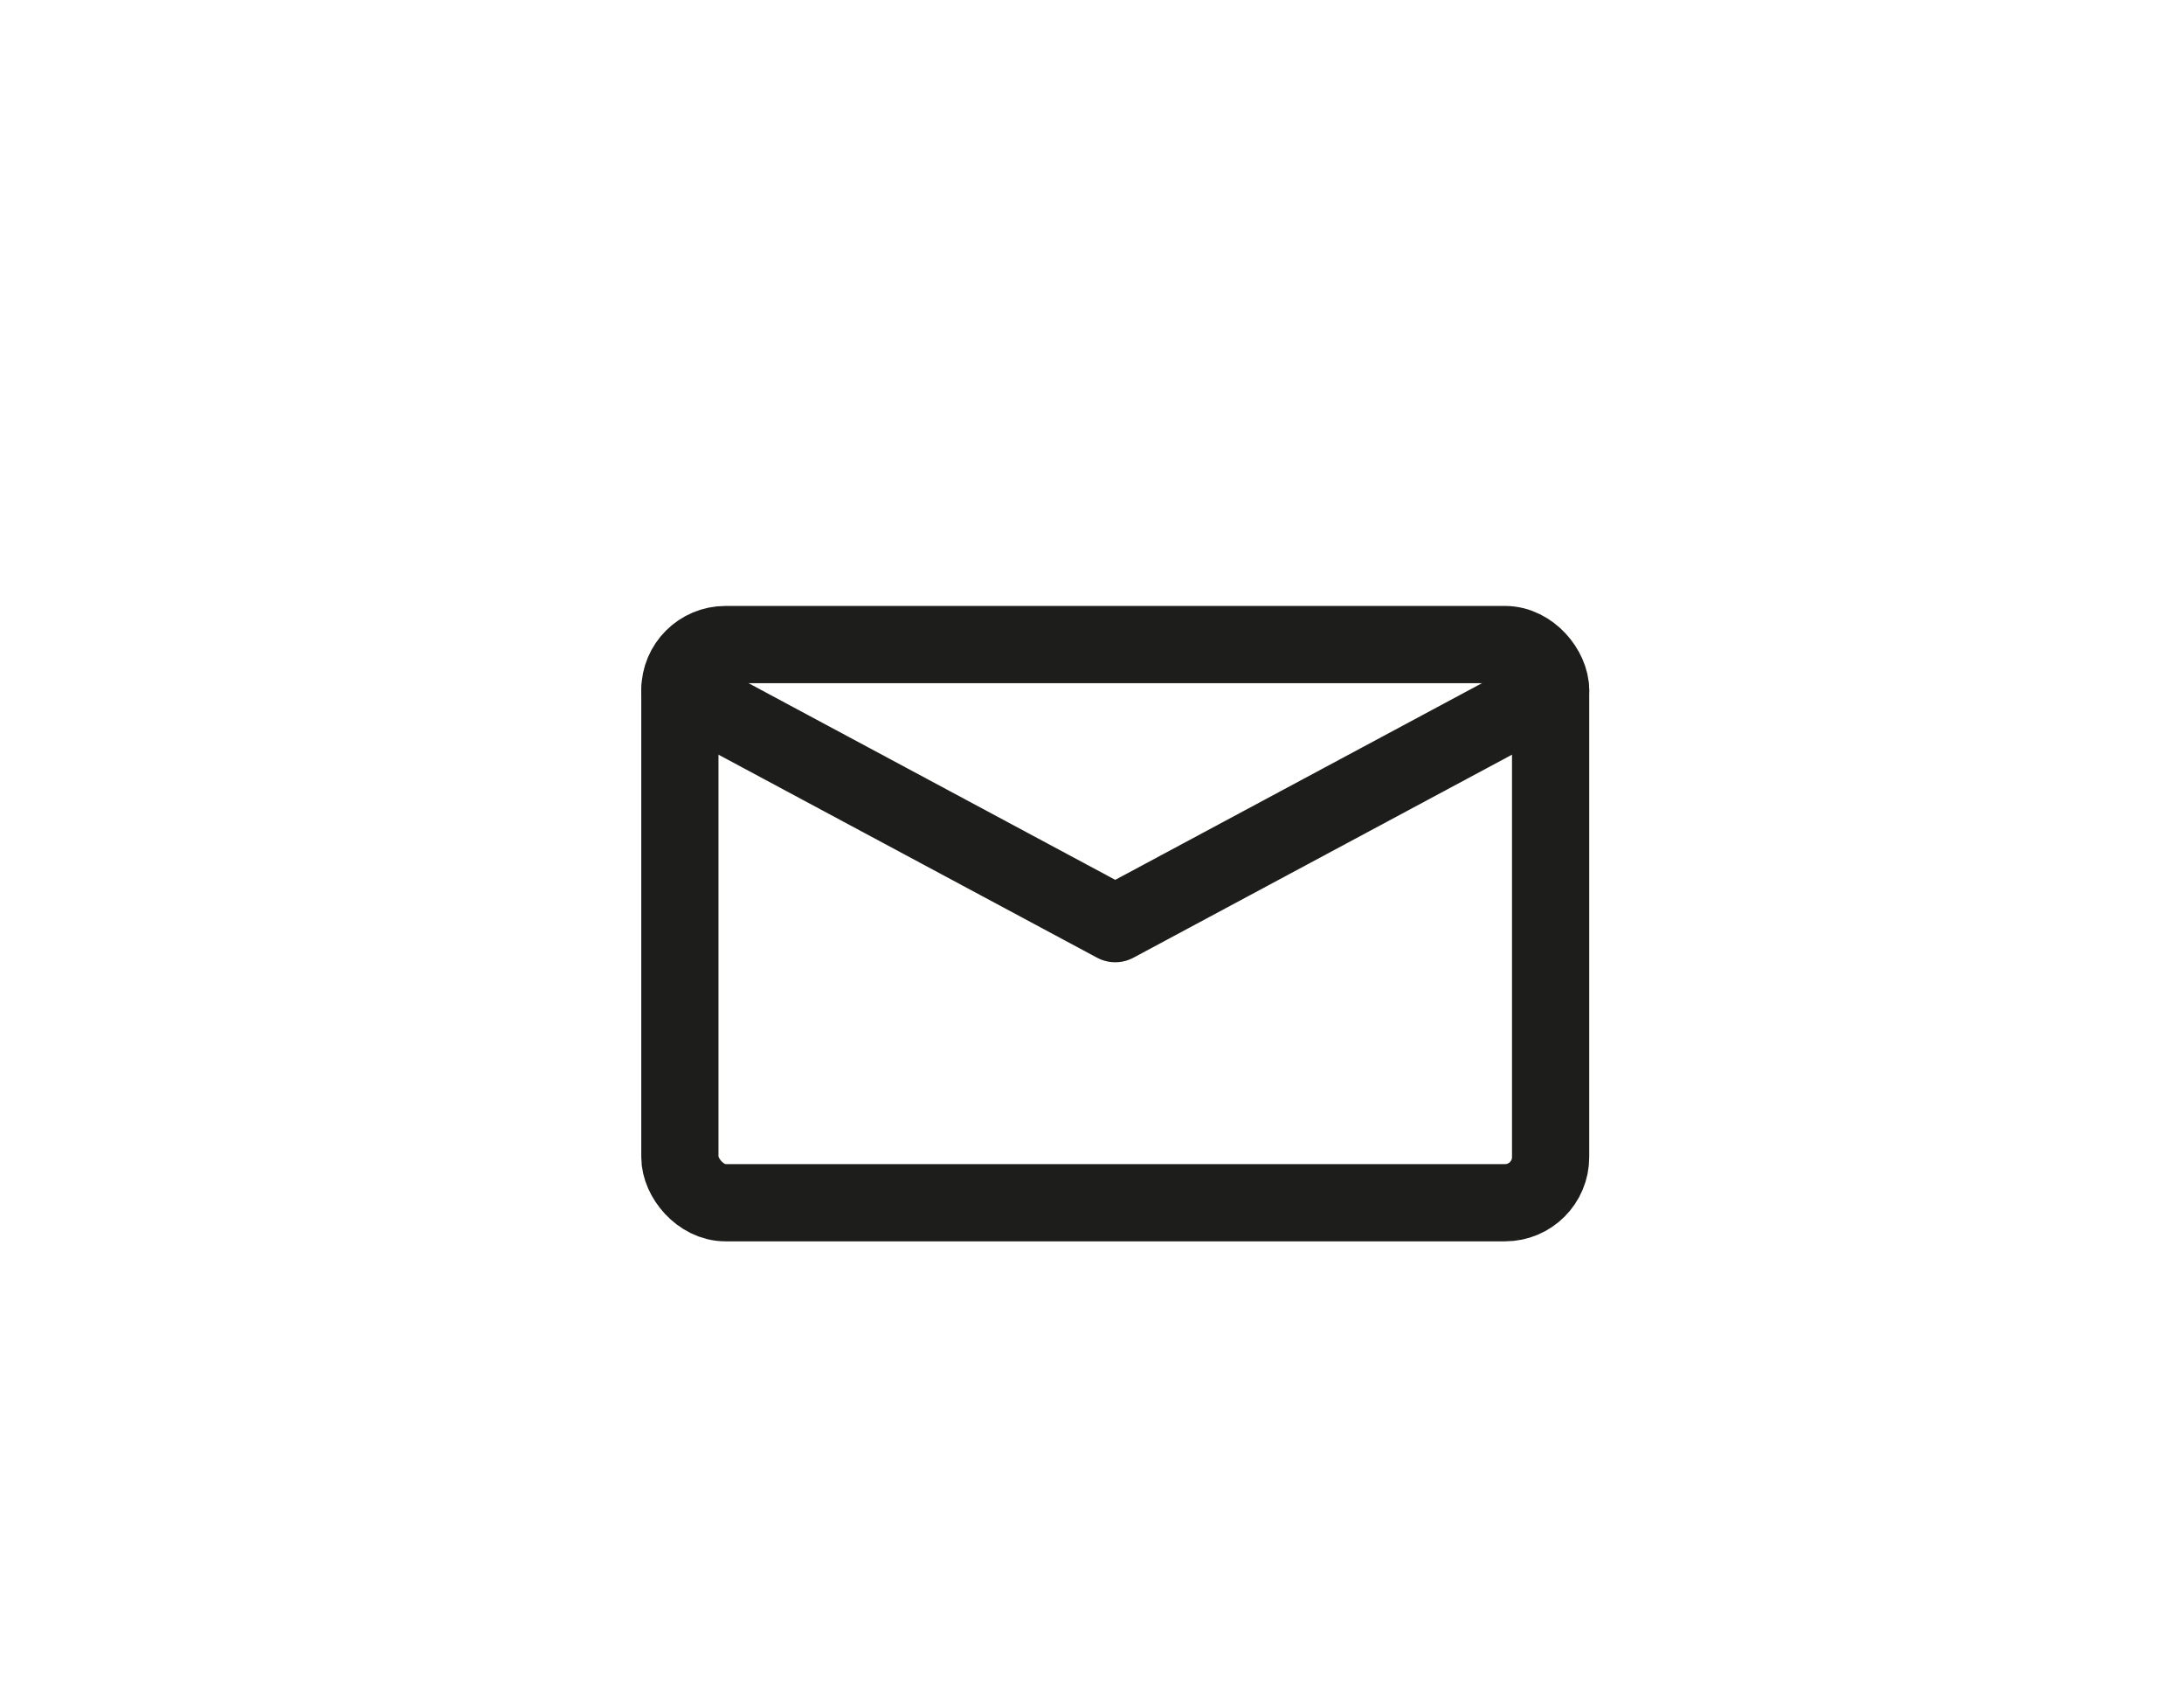 <svg id="Calque_1" data-name="Calque 1" xmlns="http://www.w3.org/2000/svg" viewBox="0 0 792 612"><defs><style>.cls-1{fill:none;stroke:#1d1d1b;stroke-linecap:round;stroke-linejoin:round;stroke-width:28px;}</style></defs><title>WEB DESIGN ICONES</title><rect class="cls-1" x="246.55" y="233.71" width="315.76" height="202.39" rx="16.54" ry="16.54"/><polyline class="cls-1" points="246.55 250.25 404.43 334.91 562.31 250.25"/></svg>